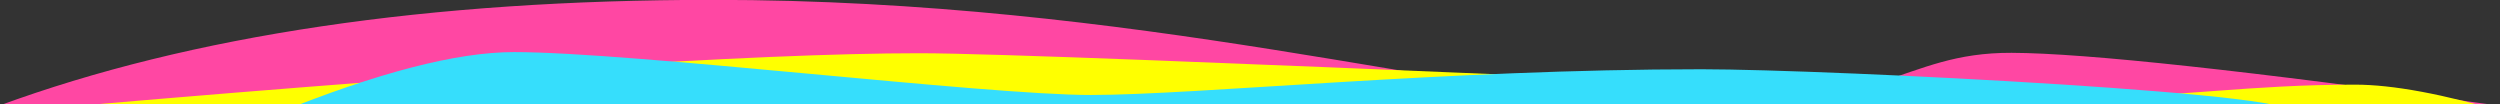 <?xml version="1.0" encoding="UTF-8"?>
<svg width="1440px" height="60px" viewBox="0 0 1440 60" version="1.1" xmlns="http://www.w3.org/2000/svg" xmlns:xlink="http://www.w3.org/1999/xlink">
    <rect x="0" y="0" width="1440" height="60" fill="#333333" stroke="none"/>
    <!-- Generator: Sketch 50 (54983) - http://www.bohemiancoding.com/sketch -->
    <title>Desktop HD</title>
    <desc>Created with Sketch.</desc>
    <defs></defs>
    <g id="Desktop-HD" stroke="none" stroke-width="1" fill="none" fill-rule="evenodd">
        <path d="M-0.732,60.934 C110.025,20.258 247.088,-0.08 410.456,-0.08 C655.507,-0.08 841.722,55.976 963.307,60.934 C1084.893,65.891 1094.565,30.189 1158.67,30.427 C1201.407,30.585 1295.183,40.754 1440,60.934 L-0.732,60.934 Z" id="Path" fill="#FF47A3"></path>
        <path d="M-2.09,65.049 C258.501,42.125 435.763,30.663 529.696,30.663 C611.558,30.663 1142.203,55.924 1203.41,55.924 C1254.733,55.924 1295.702,48.752 1356.454,48.752 C1378.179,48.752 1407.417,54.184 1444.169,65.049 L-2.09,65.049 Z" id="Path-2" fill="#FFFF00"></path>
        <path d="M159,65.521 C217.386,41.84 263.065,30 296.036,30 C364.029,30 566.828,54.708 628.269,54.708 C689.709,54.708 832.466,39.89 980.031,39.89 C1054.107,39.89 1347.193,54.708 1315.964,65.521 C1294.247,73.041 908.592,73.041 159,65.521 Z" id="Path-3" fill="#36DEFC"></path>
    </g>
</svg>